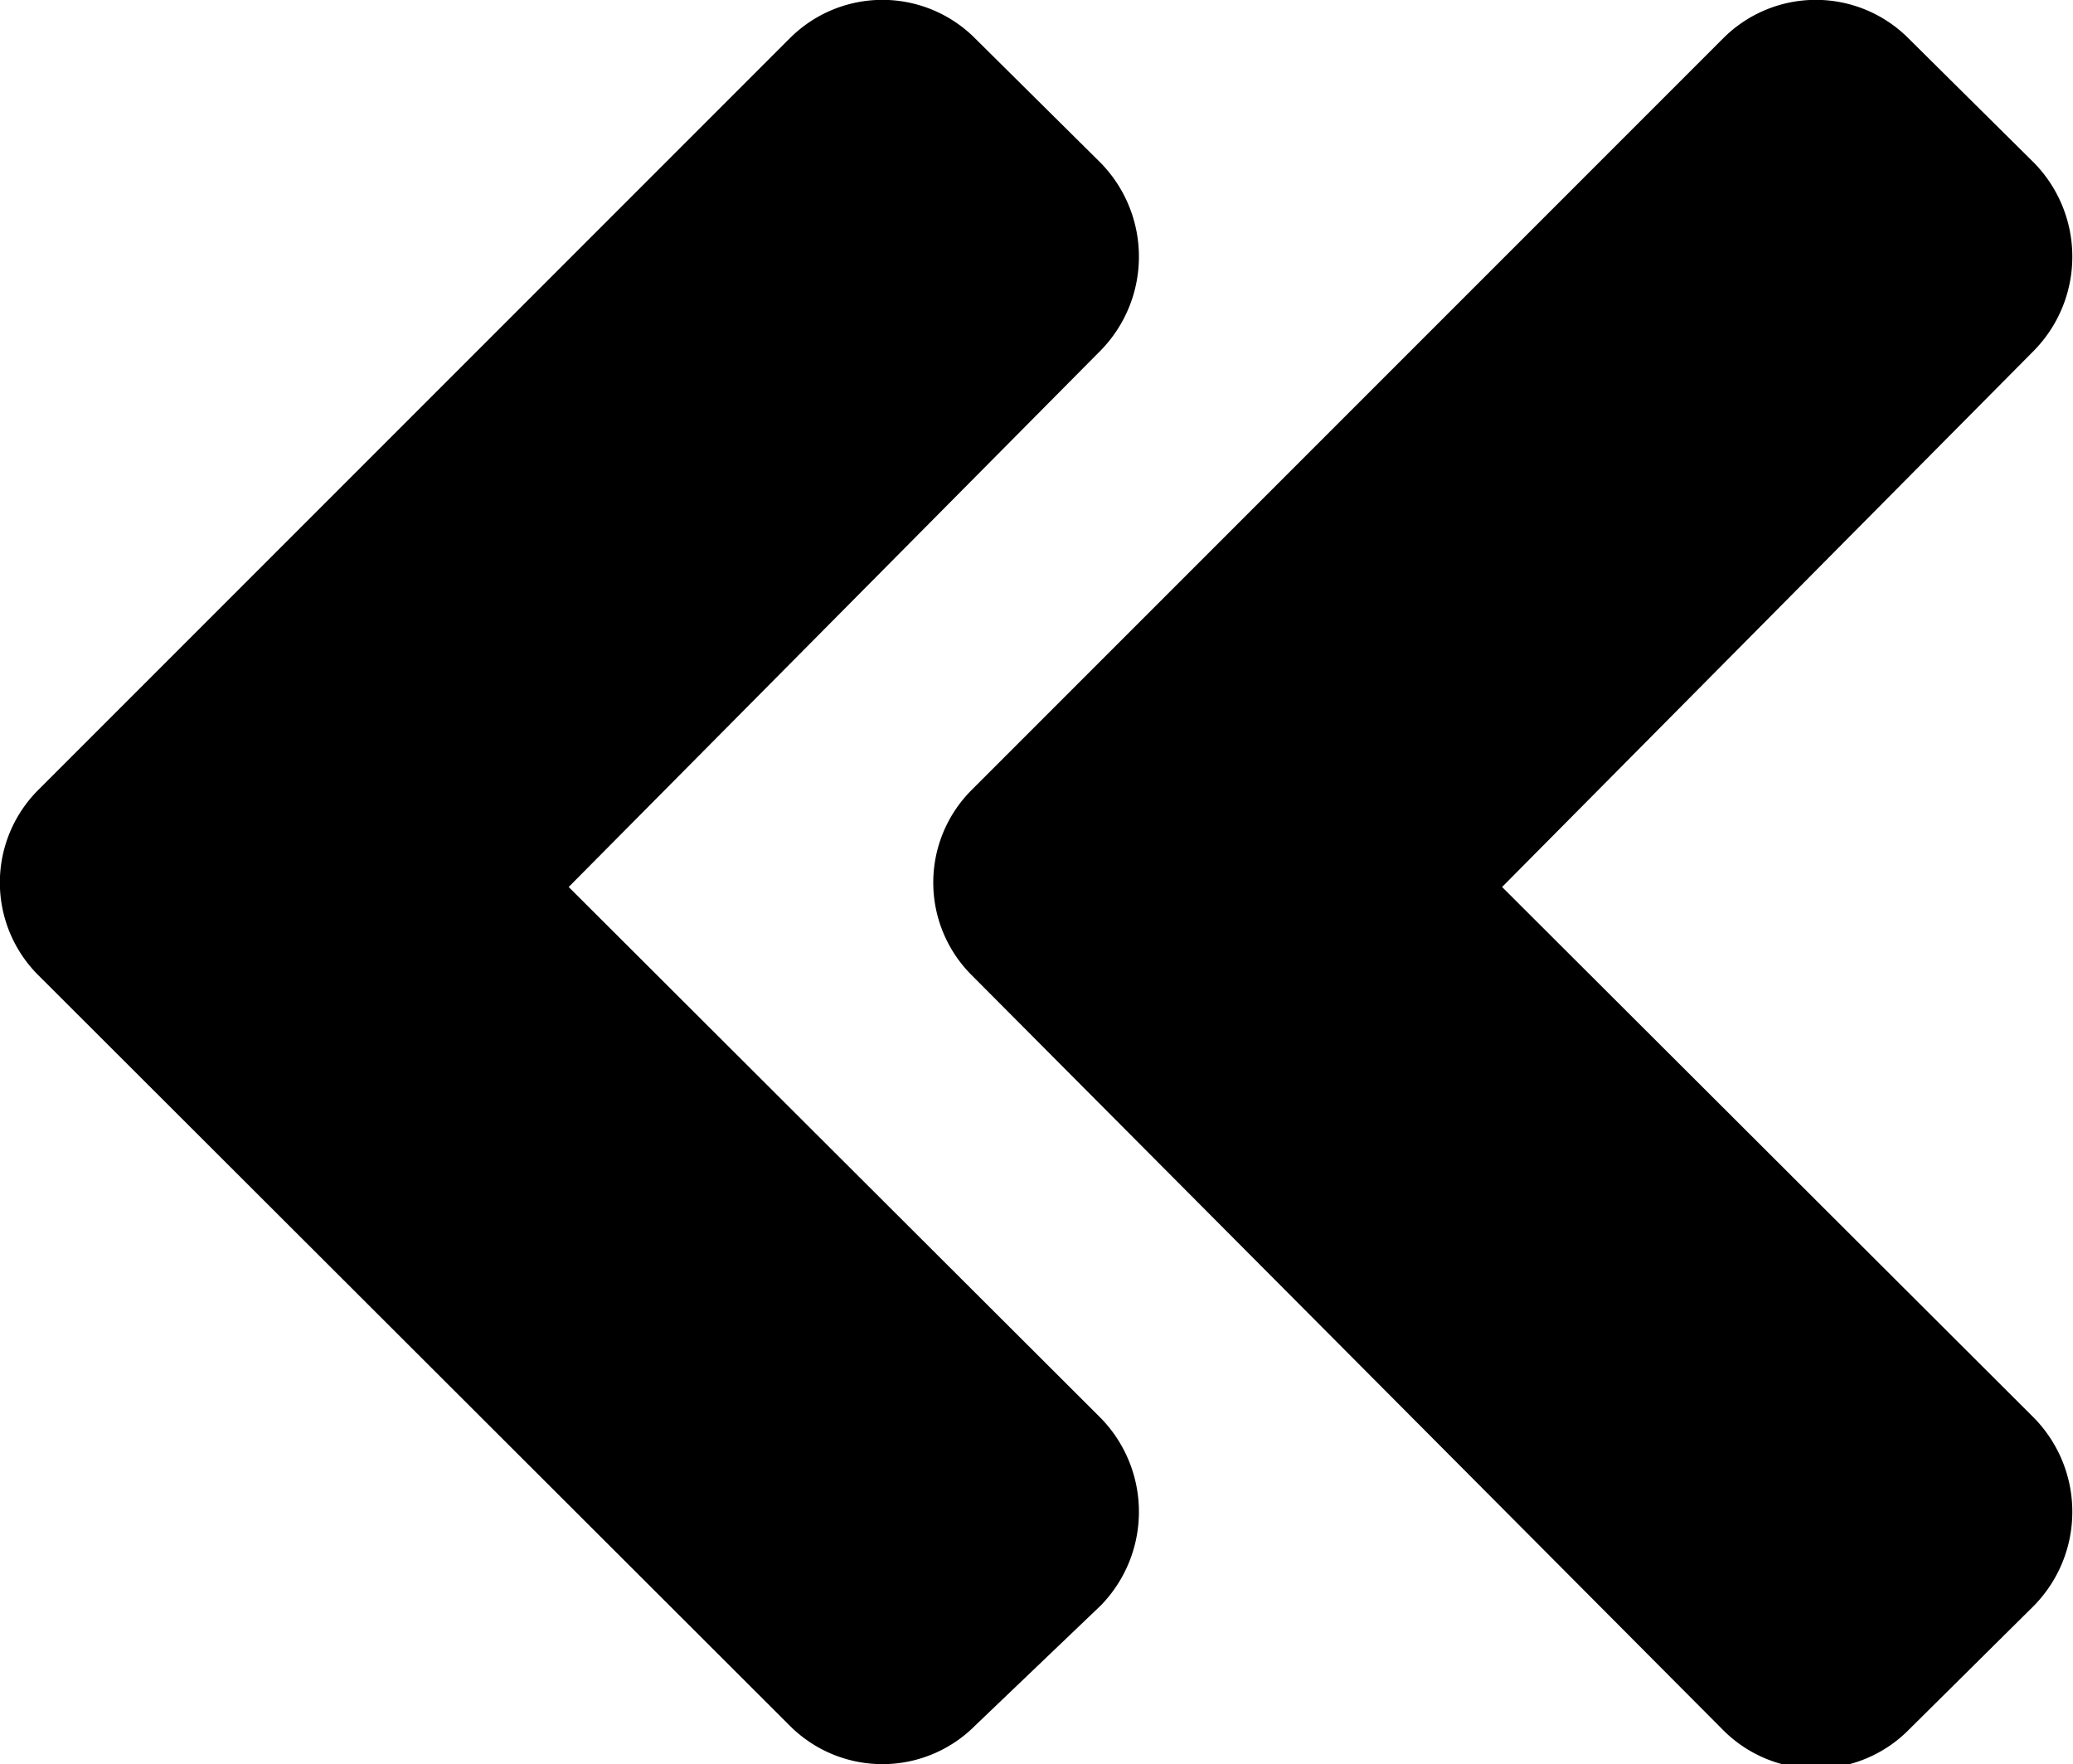 <svg xmlns="http://www.w3.org/2000/svg" viewBox="0 0 18.7 15.91"><title>double_arrow_left</title><g id="Camada_2" data-name="Camada 2"><g id="Geral"><path d="M.35,7.12,7.12.35A1.18,1.18,0,0,1,8.8.35L9.93,1.47a1.21,1.21,0,0,1,0,1.69L5.13,8l4.8,4.79a1.21,1.21,0,0,1,0,1.69L8.8,15.56a1.18,1.18,0,0,1-1.68,0L.35,8.8a1.18,1.18,0,0,1,0-1.68Z"/><path d="M8.77,7.12,15.54.35a1.18,1.18,0,0,1,1.68,0l1.13,1.12a1.21,1.21,0,0,1,0,1.69L13.55,8l4.8,4.79a1.21,1.21,0,0,1,0,1.69l-1.13,1.12a1.18,1.18,0,0,1-1.68,0L8.77,8.8a1.18,1.18,0,0,1,0-1.68Z"/></g></g></svg>